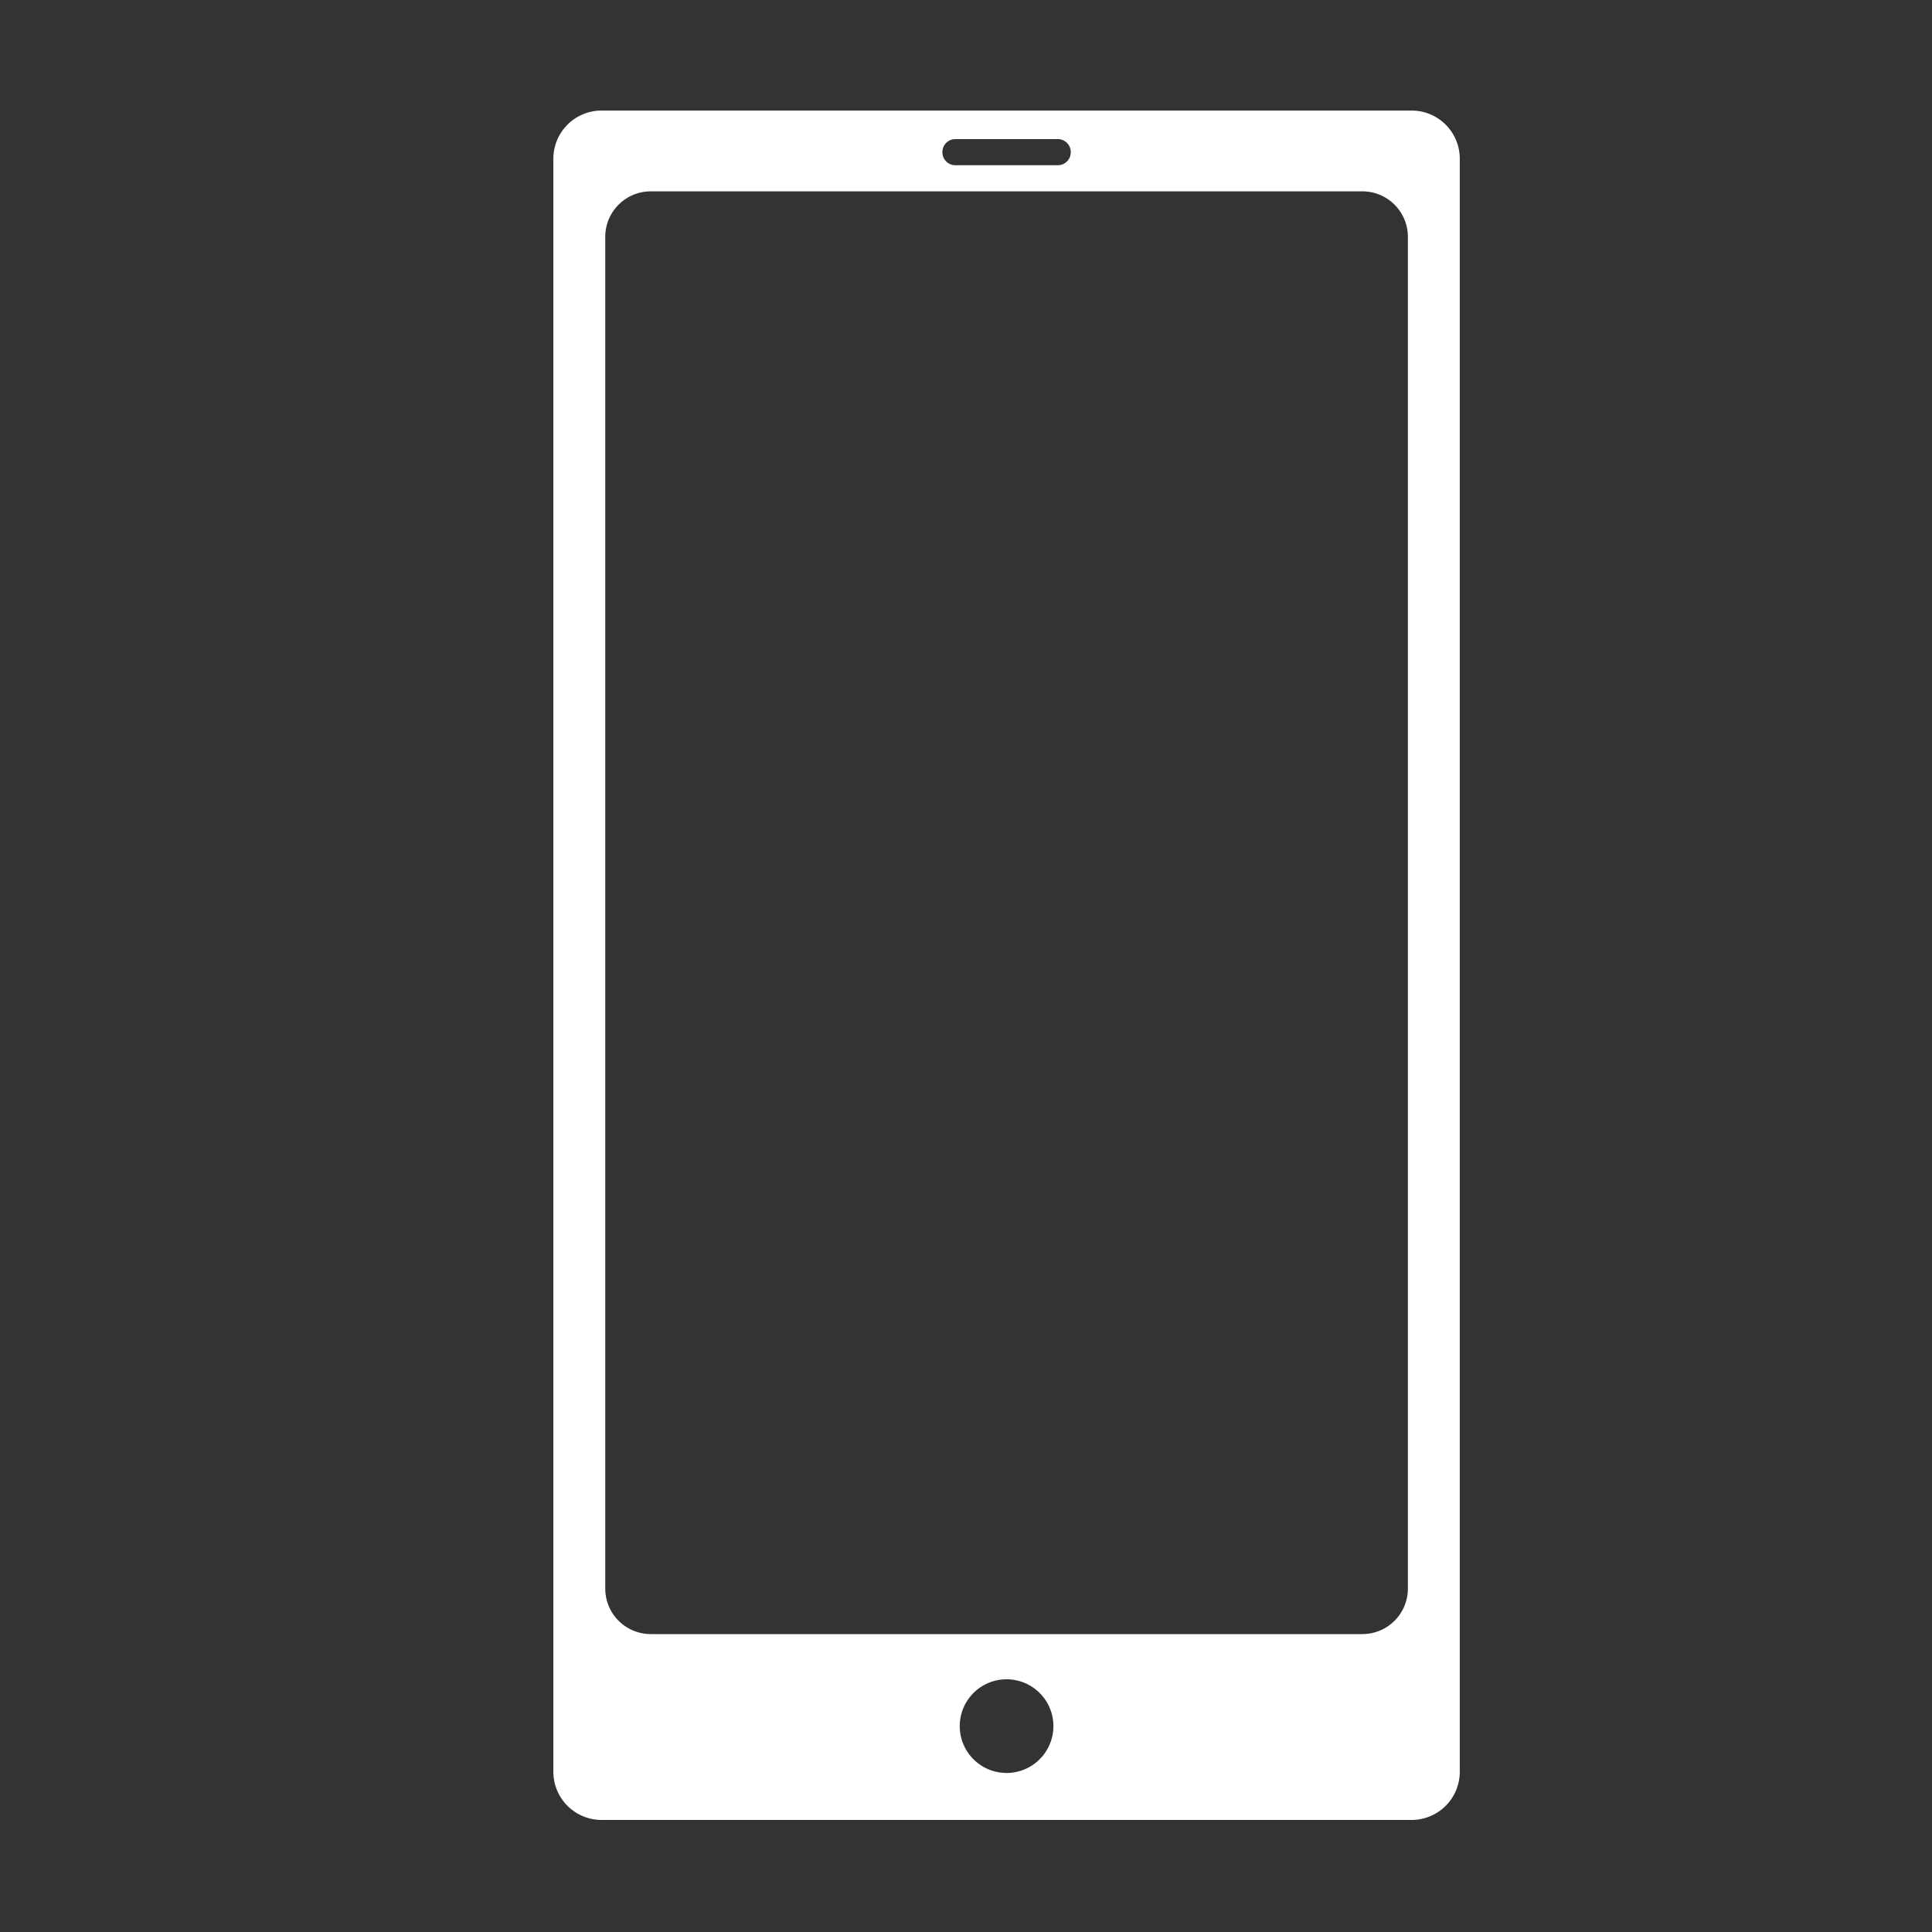 <svg xmlns="http://www.w3.org/2000/svg" viewBox="0 0 500 500"><rect x="0" y="0" width="500" height="500" fill="#333333" stroke="none"/><defs><style>.cls-1{fill:#fff;}.cls-2{opacity:0.5;}.cls-3{opacity:0.7;}</style></defs><g id="welcome-icons"><g id="landscape-icon"><path class="cls-1" d="M365.32,28.61H155.68a12.47,12.47,0,0,0-12.47,12.48V458.56A12.47,12.47,0,0,0,155.68,471H365.32a12.47,12.47,0,0,0,12.47-12.47V41.09A12.47,12.47,0,0,0,365.32,28.61ZM243.89,39.38A3.35,3.35,0,0,1,247.24,36h26.52a3.35,3.35,0,0,1,3.35,3.35v.06a3.35,3.35,0,0,1-3.35,3.35H247.24a3.35,3.35,0,0,1-3.35-3.35ZM260.5,458.84a12.12,12.12,0,1,1,12.12-12.12A12.12,12.12,0,0,1,260.5,458.84Zm103.86-47.72a11.78,11.78,0,0,1-11.78,11.78H168.42a11.78,11.78,0,0,1-11.78-11.78V61.3a11.78,11.78,0,0,1,11.78-11.78H352.58A11.78,11.78,0,0,1,364.36,61.3Z"/></g></g></svg>